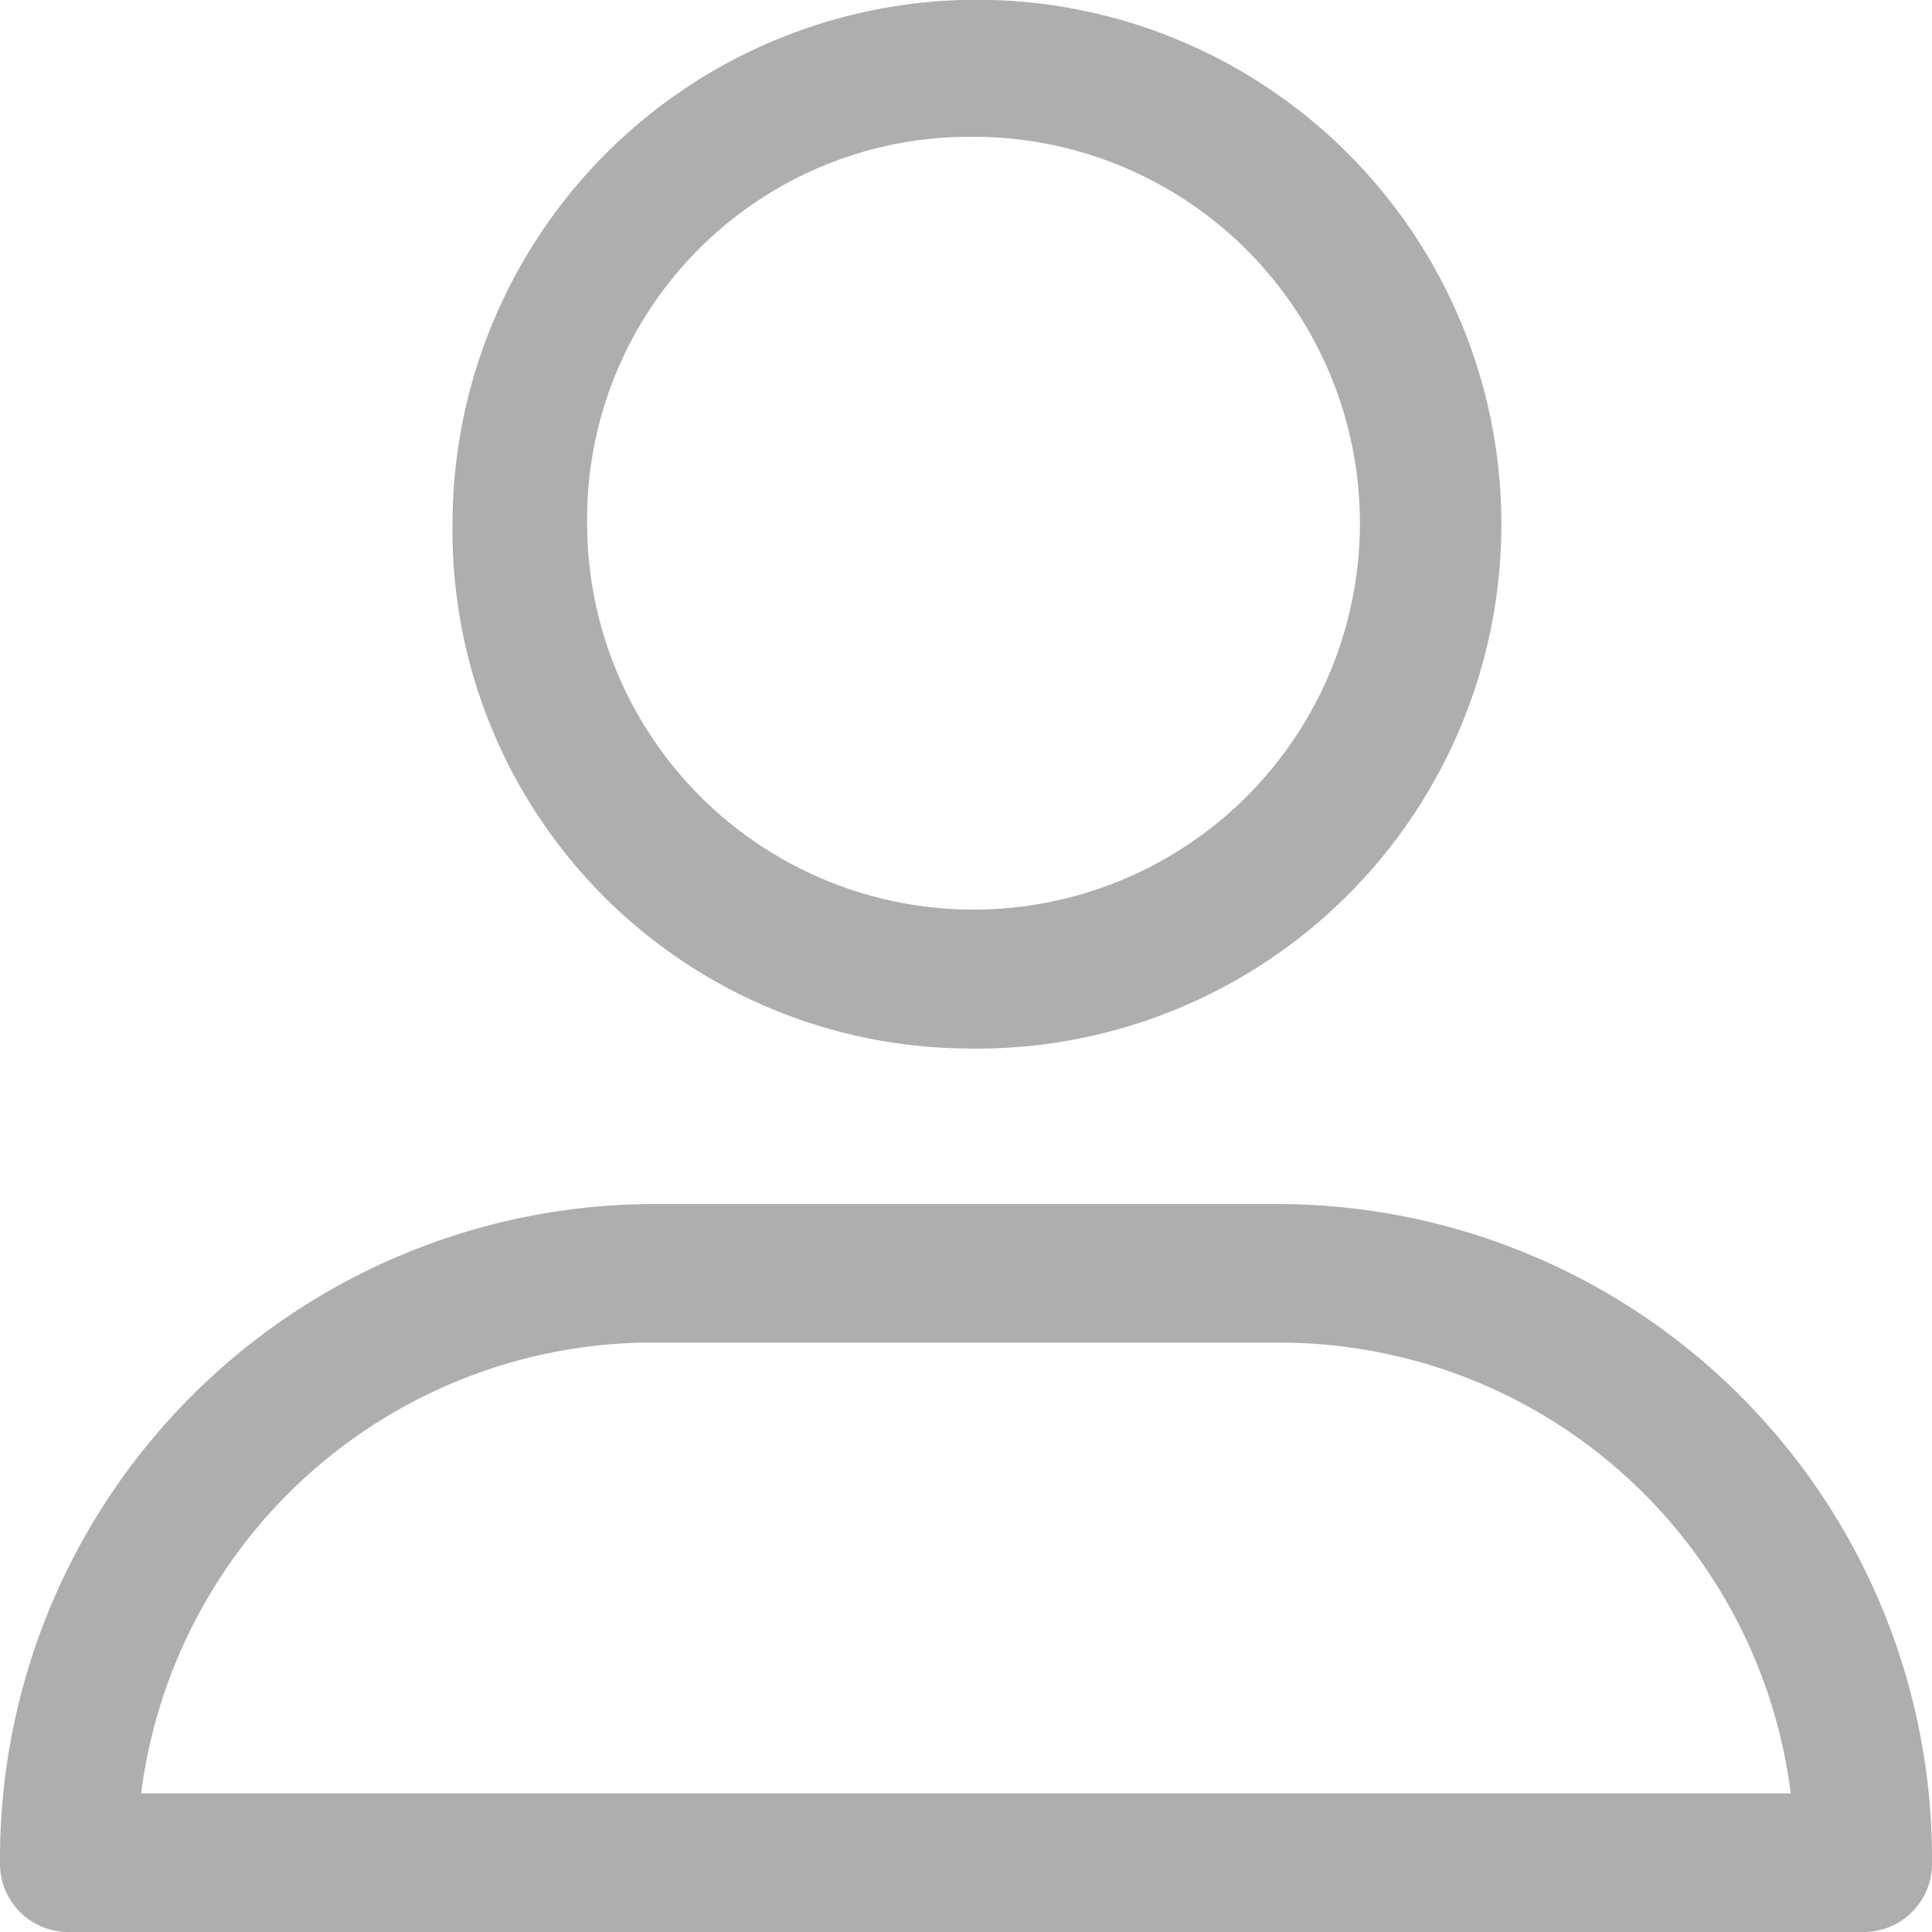 <svg xmlns="http://www.w3.org/2000/svg" width="18" height="18" viewBox="0 0 18 18"><defs><style>.a{fill:#afaeae;}</style></defs><g transform="translate(0 -13.415)"><path class="a" d="M134.741,23.183a4.886,4.886,0,1,0-4.754-4.891A4.825,4.825,0,0,0,134.741,23.183Zm0-8.492a3.6,3.6,0,1,1-3.5,3.6A3.562,3.562,0,0,1,134.741,14.69Z" transform="translate(-125.771 0)"/><path class="a" d="M.635,347.708H17.365a.636.636,0,0,0,.635-.645,6.1,6.1,0,0,0-6.044-6.137H6.044A6.1,6.1,0,0,0,0,347.063.636.636,0,0,0,.635,347.708Zm5.409-5.491h5.911a4.8,4.8,0,0,1,4.729,4.2H1.315A4.808,4.808,0,0,1,6.044,342.216Z" transform="translate(0 -316.293)"/></g></svg>
